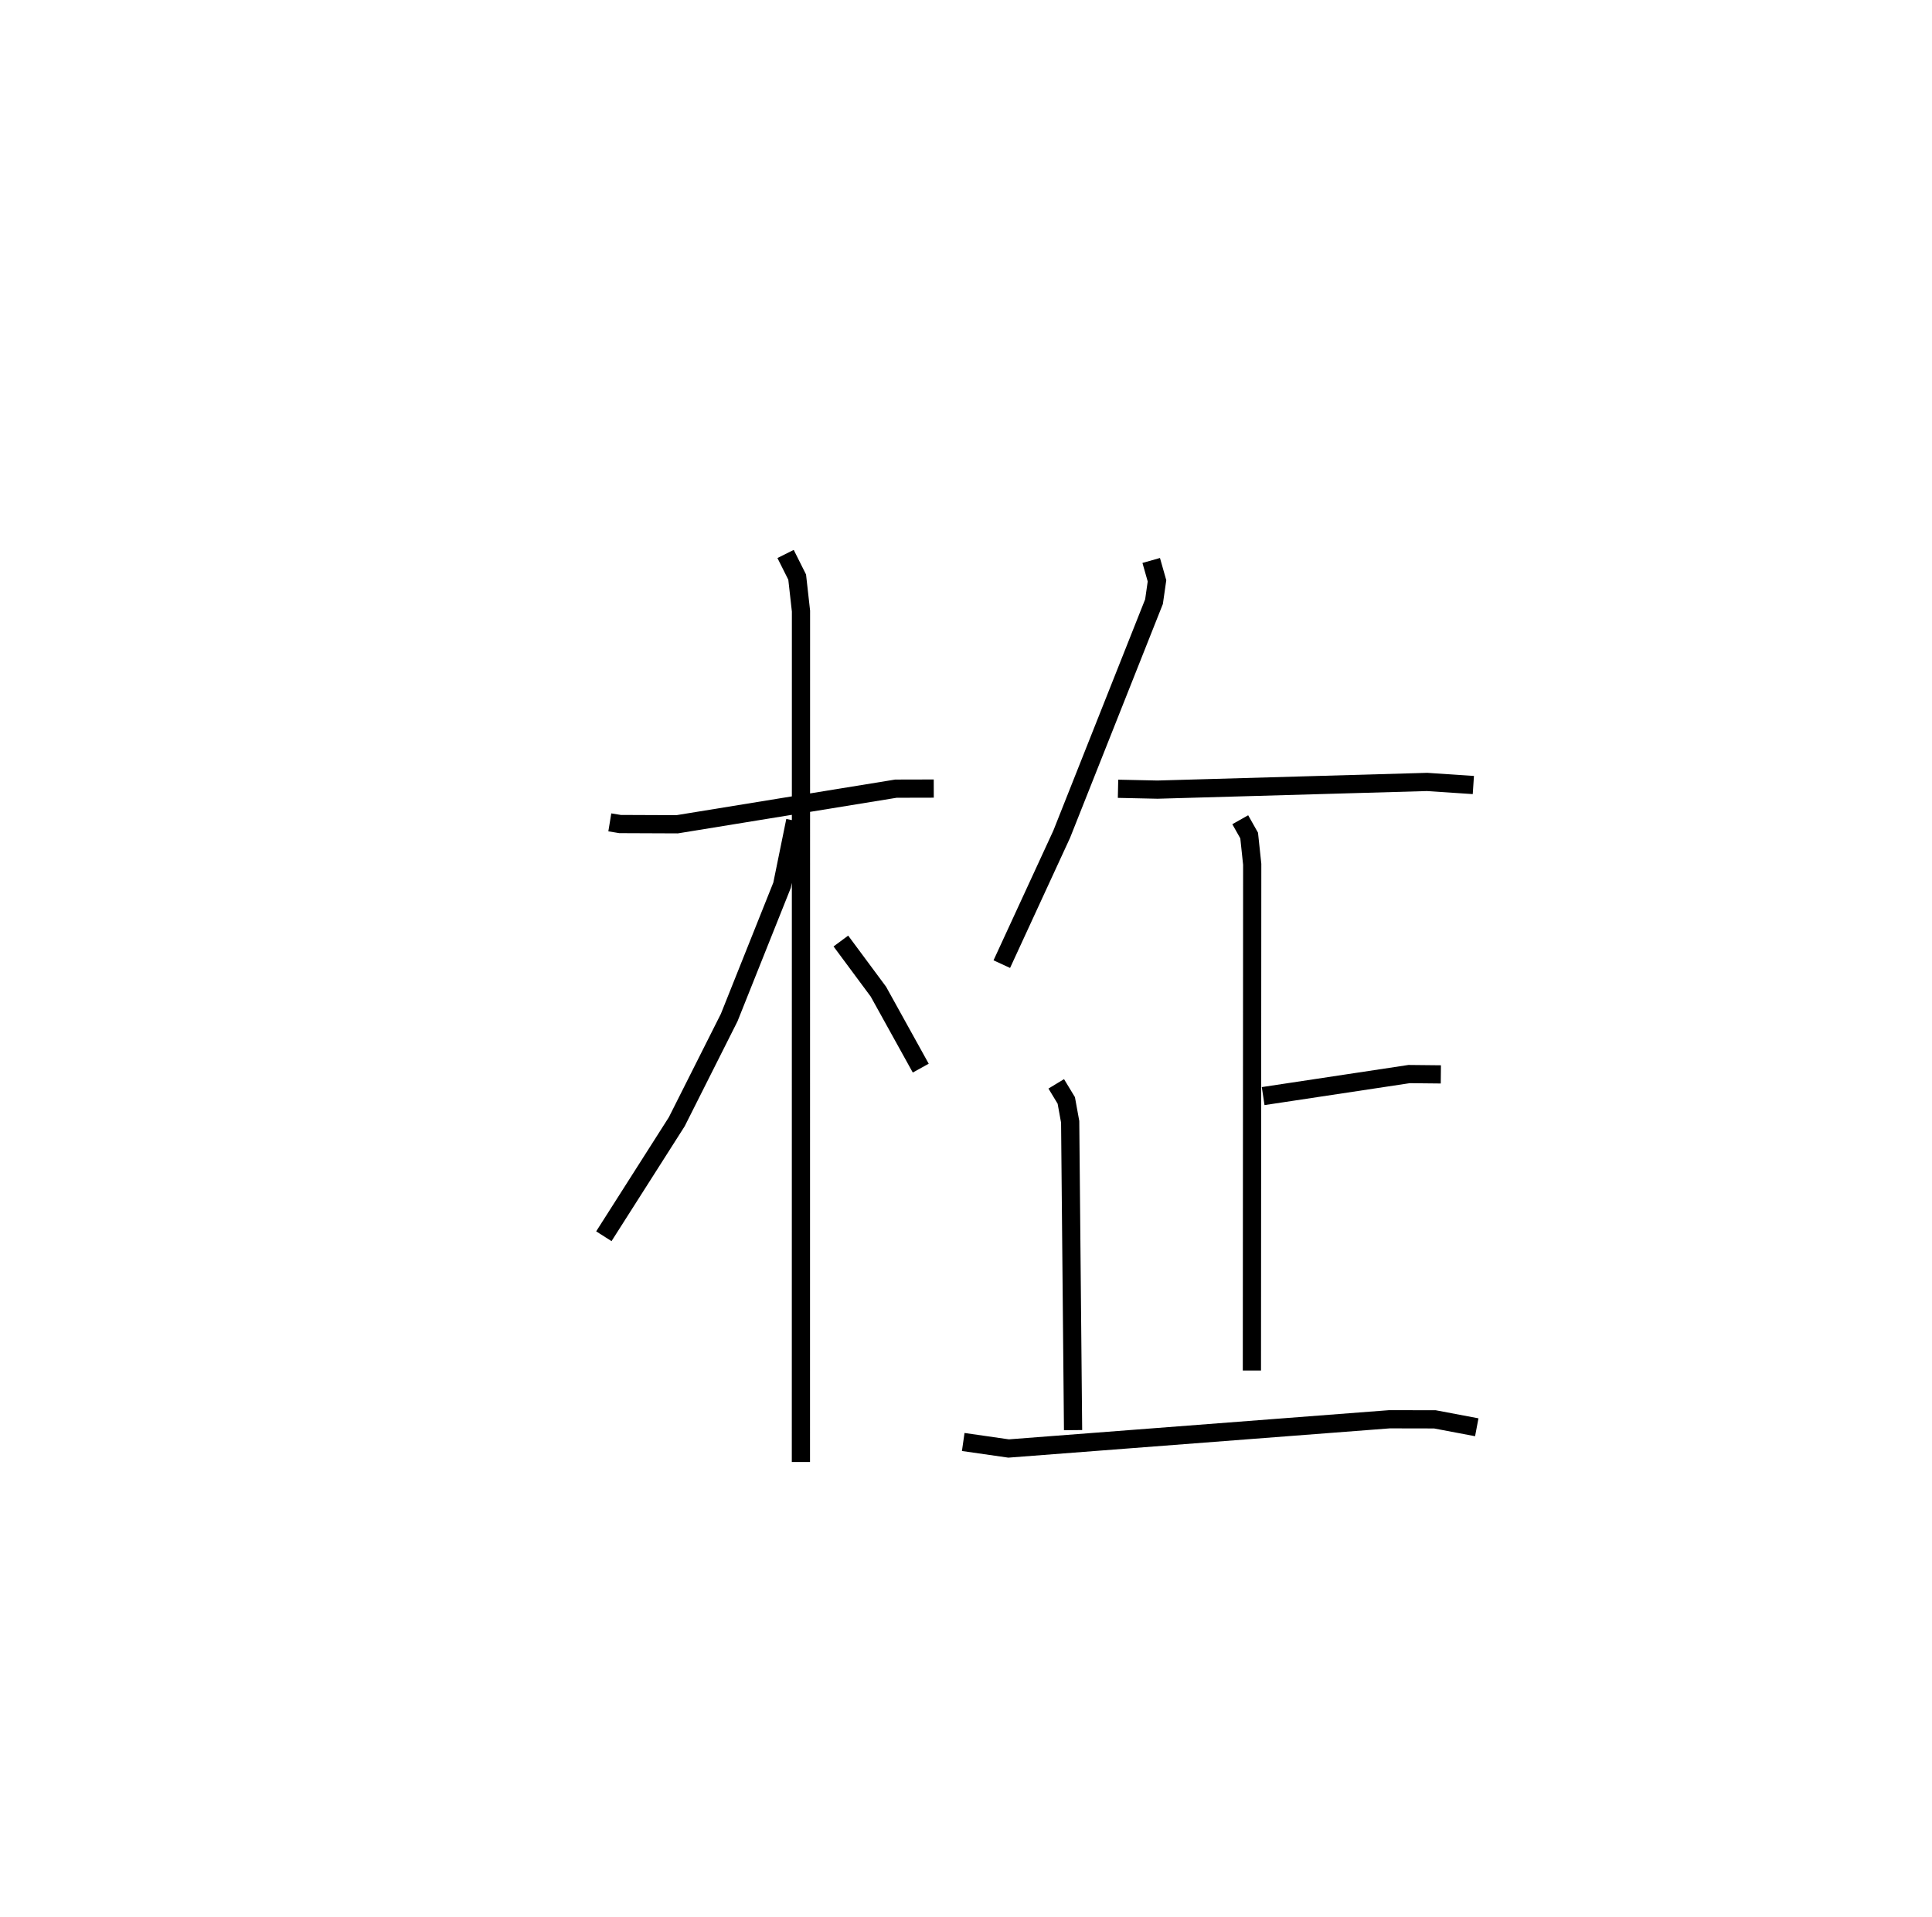 <?xml version="1.0" encoding="utf-8" ?>
<svg baseProfile="full" height="105.3" version="1.1" width="106.099" xmlns="http://www.w3.org/2000/svg" xmlns:ev="http://www.w3.org/2001/xml-events" xmlns:xlink="http://www.w3.org/1999/xlink"><defs /><rect fill="white" height="105.3" width="106.099" x="0" y="0" /><path d="M25,25 m0.0,0.0 m8.489,20.169 l0.561,0.092 3.136,0.013 l12.015,-1.956 2.078,-0.005 m-8.138,-12.886 l0.637,1.271 0.209,1.866 l-0.004,46.737 m-0.313,-35.218 l-0.721,3.536 -2.905,7.273 l-2.878,5.72 -4.005,6.29 m13.016,-16.215 l2.061,2.78 2.326,4.201 m12.656,-27.884 l0.318,1.119 -0.164,1.143 l-5.07,12.776 -3.289,7.134 m6.383,-9.632 l2.169,0.047 14.805,-0.422 l2.539,0.169 m-12.801,1.907 l0.489,0.867 0.168,1.579 l-0.017,27.806 m0.618,-15.073 l8.016,-1.21 1.742,0.018 m-21.121,0.519 l0.551,0.91 0.214,1.176 l0.159,16.934 m-6.032,0.651 l2.492,0.358 20.919,-1.606 l2.492,0.005 2.299,0.435 " fill="none" stroke="black" stroke-width="1" /></svg>